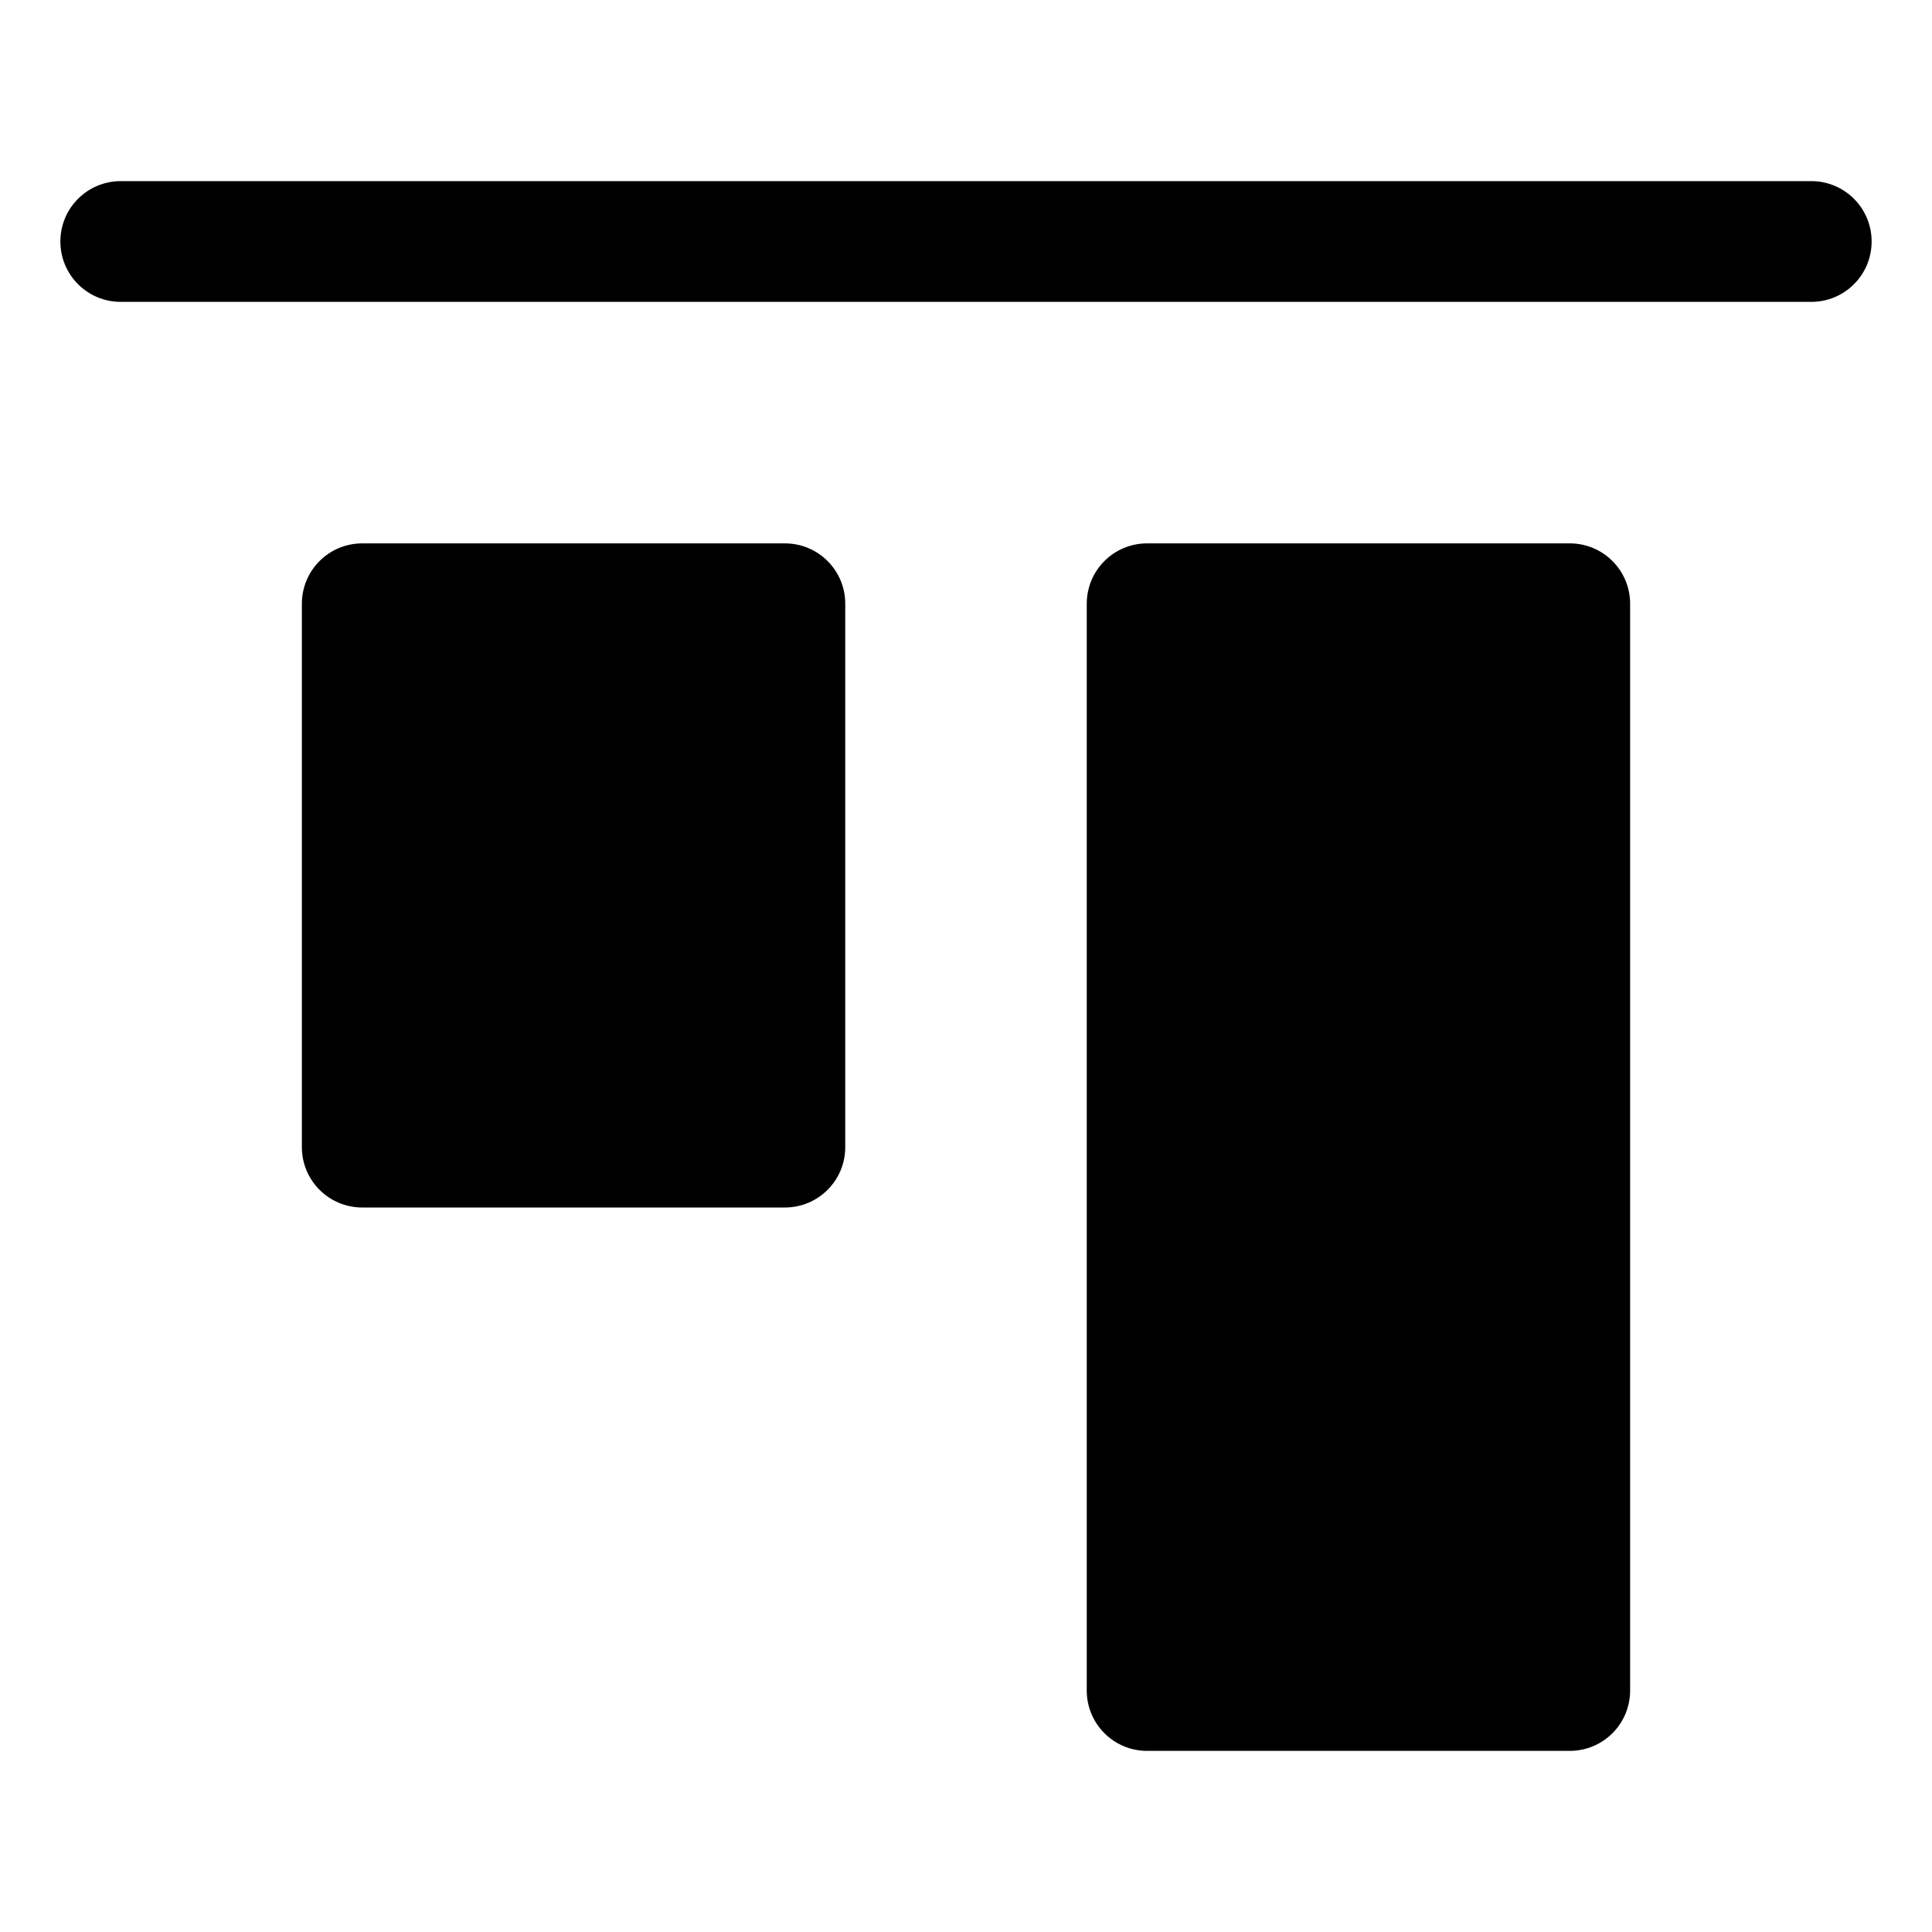 <?xml version="1.0" encoding="utf-8"?>
<!-- Generator: Adobe Illustrator 19.2.1, SVG Export Plug-In . SVG Version: 6.00 Build 0)  -->
<!DOCTYPE svg PUBLIC "-//W3C//DTD SVG 1.1//EN" "http://www.w3.org/Graphics/SVG/1.1/DTD/svg11.dtd">
<svg version="1.1" id="Layer_1" xmlns="http://www.w3.org/2000/svg" xmlns:xlink="http://www.w3.org/1999/xlink" x="0px" y="0px"
	 width="32px" height="32px" viewBox="0 0 32 32" enable-background="new 0 0 32 32" xml:space="preserve">
<path d="M31,4c0-0.553-0.447-1-1-1H2C1.447,3,1,3.447,1,4s0.447,1,1,1h28C30.553,5,31,4.553,31,4z"/>
<path d="M19,9c-0.553,0-1,0.447-1,1v18c0,0.553,0.447,1,1,1h7c0.553,0,1-0.447,1-1V10c0-0.553-0.447-1-1-1H19z"/>
<path d="M6,9c-0.553,0-1,0.447-1,1v9c0,0.553,0.447,1,1,1h7c0.553,0,1-0.447,1-1v-9c0-0.553-0.447-1-1-1H6z"/>
</svg>
